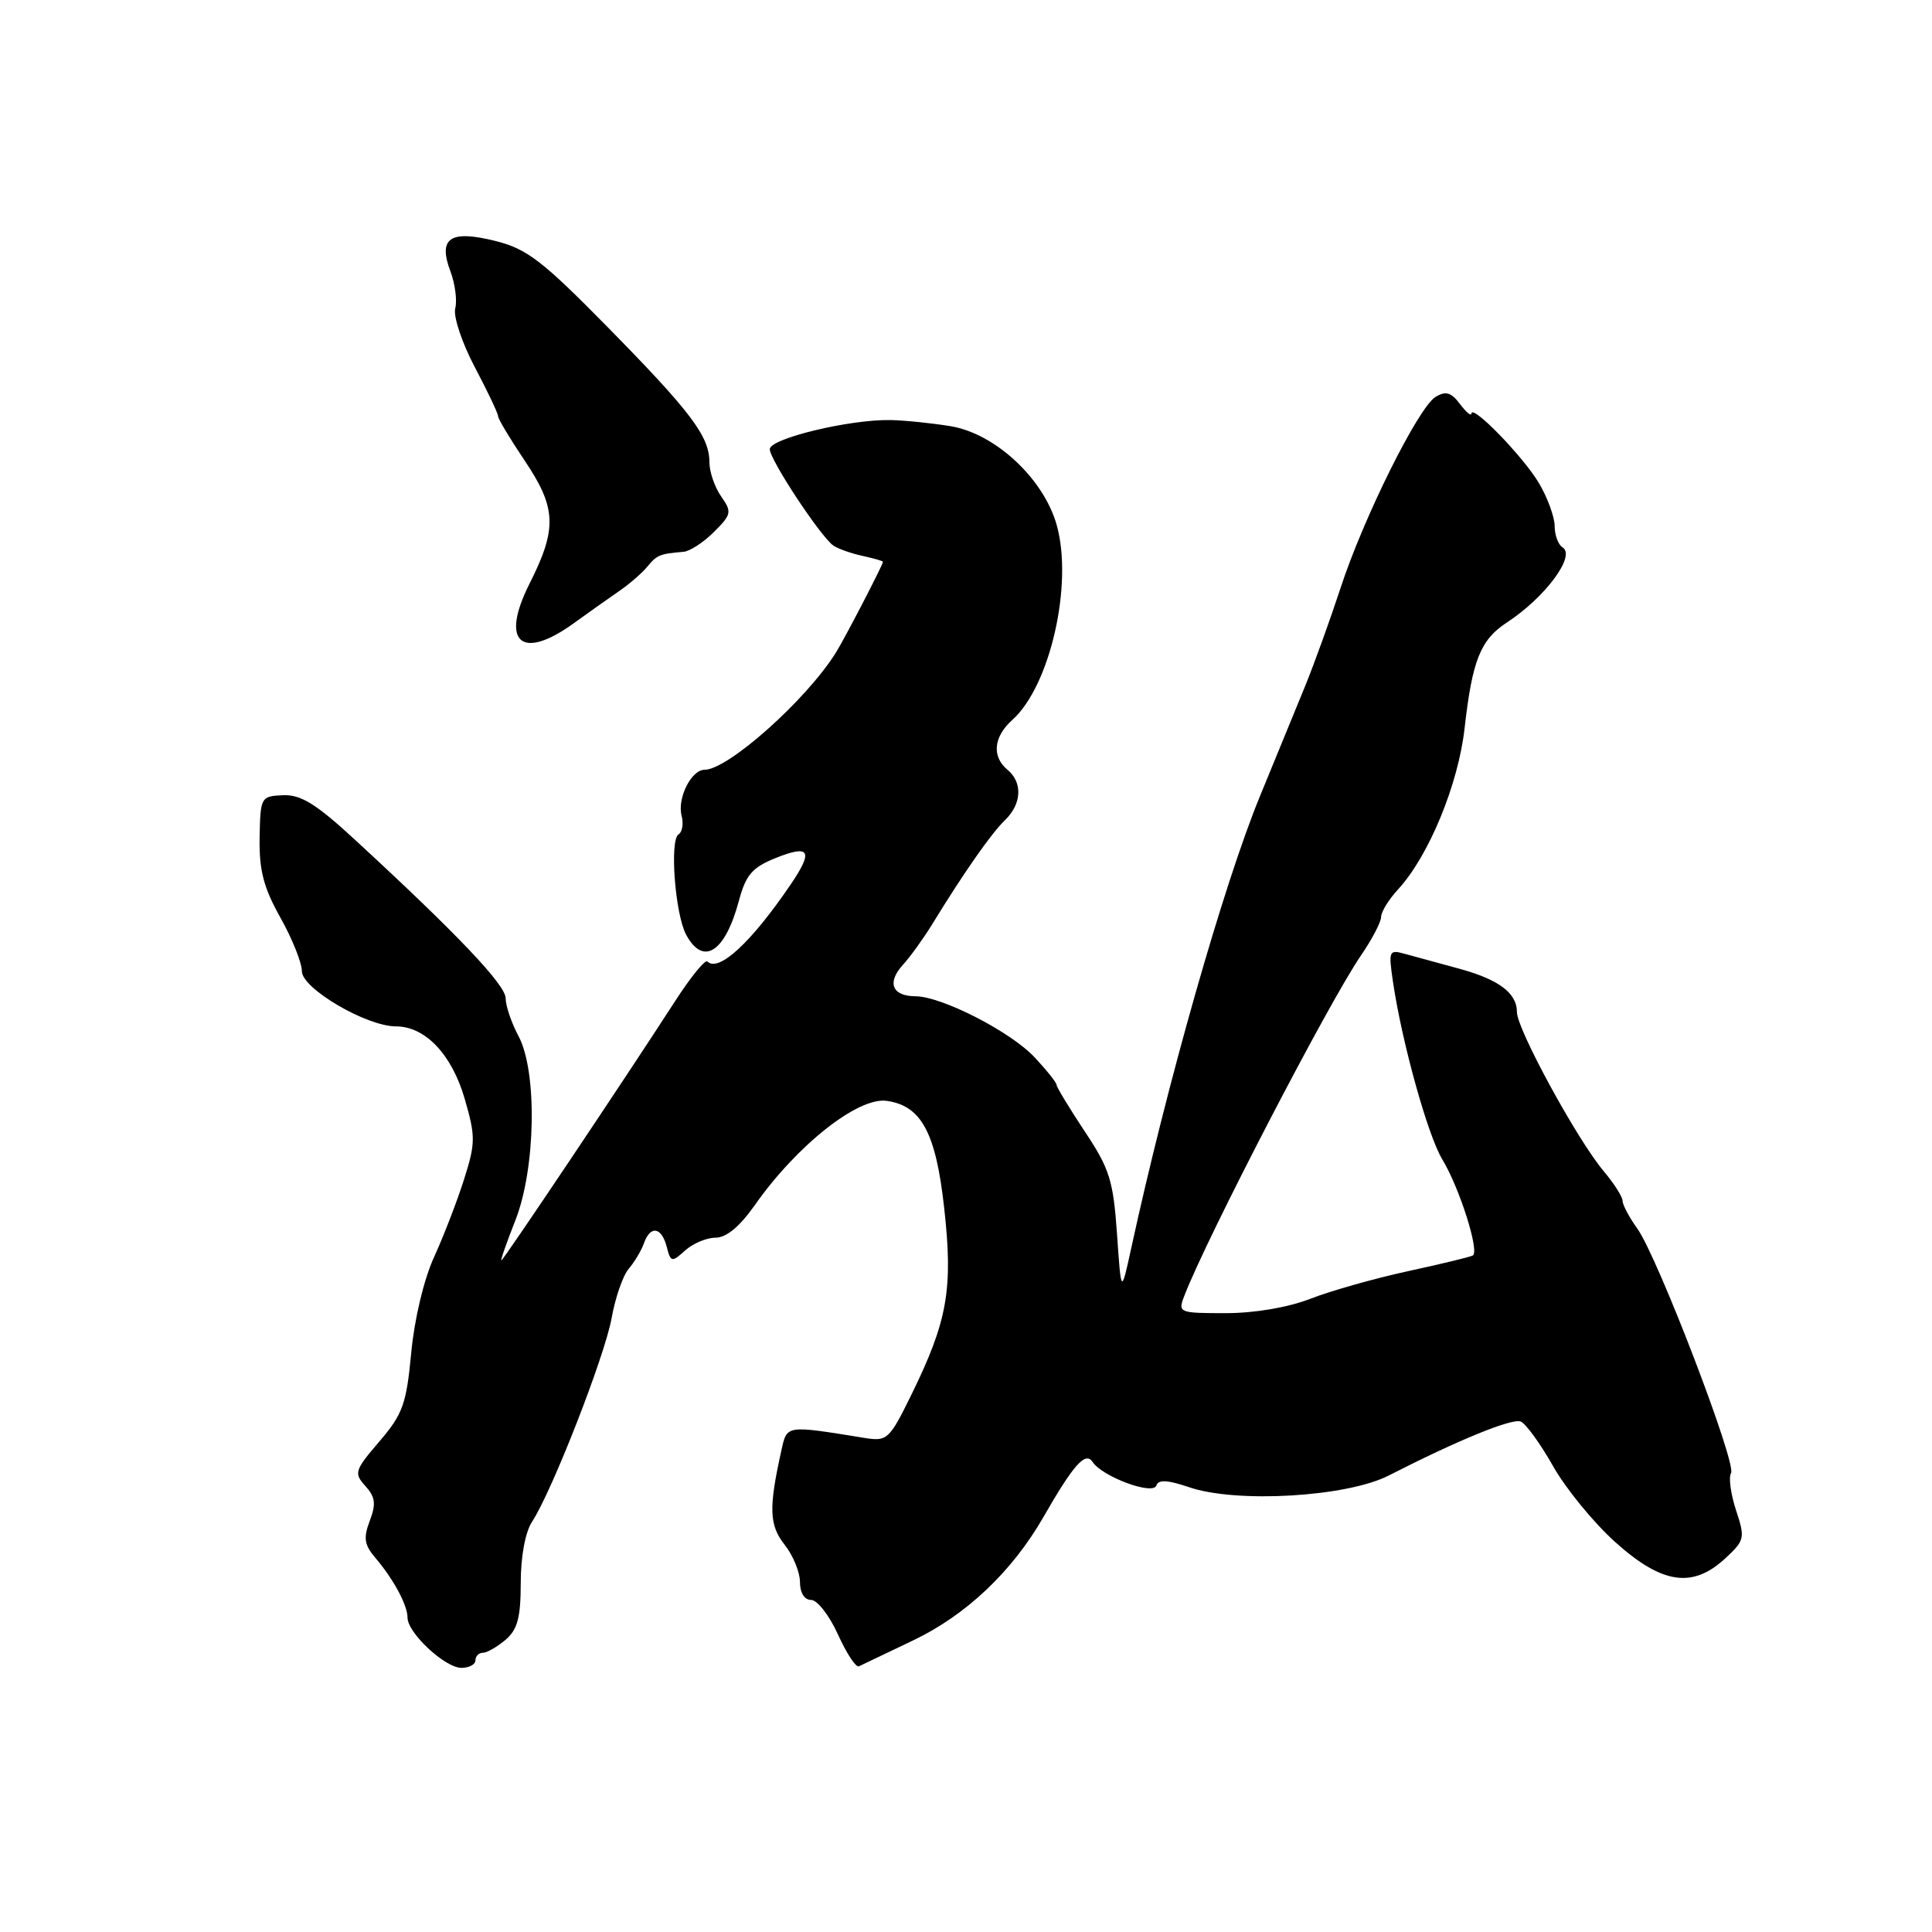 <?xml version="1.0" encoding="UTF-8" standalone="no"?>
<!DOCTYPE svg PUBLIC "-//W3C//DTD SVG 1.1//EN" "http://www.w3.org/Graphics/SVG/1.1/DTD/svg11.dtd" >
<svg xmlns="http://www.w3.org/2000/svg" xmlns:xlink="http://www.w3.org/1999/xlink" version="1.1" viewBox="0 0 256 256">
 <g >
 <path fill="currentColor"
d=" M 63.00 220.00 C 63.00 219.45 63.44 219.00 63.99 219.00 C 64.53 219.00 65.88 218.22 66.99 217.28 C 68.58 215.92 69.00 214.33 69.00 209.74 C 69.00 206.26 69.60 203.01 70.50 201.64 C 73.15 197.60 80.15 179.66 81.05 174.62 C 81.53 171.94 82.54 169.02 83.31 168.12 C 84.07 167.23 84.98 165.71 85.32 164.75 C 86.17 162.34 87.65 162.56 88.34 165.19 C 88.88 167.27 89.01 167.30 90.79 165.69 C 91.82 164.76 93.63 164.00 94.82 164.00 C 96.24 164.00 98.02 162.52 99.97 159.75 C 105.57 151.76 113.69 145.33 117.50 145.87 C 122.08 146.52 124.00 150.08 125.10 159.98 C 126.31 170.78 125.57 175.01 120.78 184.77 C 117.85 190.75 117.56 191.01 114.60 190.54 C 104.00 188.83 104.30 188.78 103.52 192.27 C 101.84 199.84 101.92 202.09 103.97 204.69 C 105.09 206.11 106.00 208.33 106.00 209.63 C 106.00 211.05 106.59 212.00 107.48 212.00 C 108.29 212.00 109.89 214.05 111.03 216.57 C 112.17 219.08 113.42 220.98 113.80 220.80 C 114.19 220.61 117.42 219.07 121.00 217.36 C 128.03 214.00 134.11 208.24 138.27 201.00 C 142.25 194.06 143.83 192.29 144.77 193.71 C 146.07 195.68 152.78 198.16 153.22 196.84 C 153.49 196.03 154.70 196.09 157.55 197.06 C 163.82 199.21 178.43 198.36 184.00 195.52 C 193.24 190.80 200.32 187.91 201.50 188.36 C 202.16 188.62 204.09 191.26 205.77 194.24 C 207.45 197.22 211.16 201.76 214.02 204.33 C 220.23 209.91 224.27 210.51 228.61 206.49 C 231.19 204.10 231.25 203.80 230.03 200.10 C 229.33 197.96 229.03 195.76 229.37 195.20 C 230.15 193.95 219.63 166.52 216.95 162.79 C 215.88 161.30 215.00 159.65 215.00 159.12 C 215.00 158.59 213.86 156.80 212.47 155.15 C 208.97 150.99 201.00 136.37 201.00 134.11 C 201.00 131.55 198.56 129.75 193.11 128.29 C 190.57 127.60 187.47 126.76 186.22 126.41 C 184.03 125.79 183.97 125.95 184.58 130.13 C 185.77 138.15 189.19 150.46 191.12 153.64 C 193.39 157.38 196.08 165.85 195.15 166.36 C 194.79 166.56 190.90 167.50 186.50 168.45 C 182.10 169.41 176.30 171.05 173.62 172.10 C 170.64 173.25 166.25 174.00 162.39 174.00 C 156.23 174.00 156.07 173.94 156.91 171.75 C 159.84 164.10 176.05 132.85 180.33 126.61 C 181.80 124.47 183.00 122.17 183.00 121.51 C 183.00 120.84 184.01 119.19 185.25 117.85 C 189.30 113.46 193.22 103.97 194.06 96.54 C 195.08 87.50 196.16 84.78 199.66 82.49 C 204.74 79.17 208.85 73.64 207.05 72.53 C 206.47 72.18 206.00 70.90 206.00 69.69 C 205.99 68.49 205.05 65.92 203.91 64.00 C 201.81 60.48 195.03 53.50 194.97 54.80 C 194.95 55.19 194.26 54.61 193.44 53.52 C 192.28 51.98 191.56 51.78 190.22 52.59 C 187.93 53.99 180.64 68.65 177.60 78.00 C 176.25 82.12 174.14 87.97 172.90 91.00 C 171.66 94.03 168.98 100.55 166.95 105.50 C 162.16 117.14 154.59 143.73 149.87 165.50 C 148.56 171.50 148.56 171.50 148.01 163.50 C 147.51 156.41 147.03 154.86 143.72 149.90 C 141.68 146.81 140.00 144.05 140.00 143.75 C 140.00 143.45 138.69 141.81 137.10 140.11 C 133.93 136.71 124.79 132.03 121.31 132.01 C 118.22 132.00 117.49 130.22 119.62 127.87 C 120.62 126.77 122.35 124.37 123.47 122.55 C 127.72 115.61 131.34 110.44 133.13 108.71 C 135.39 106.55 135.54 103.69 133.50 102.00 C 131.39 100.25 131.64 97.64 134.13 95.40 C 139.14 90.92 142.22 77.43 140.02 69.57 C 138.30 63.45 131.92 57.48 126.00 56.48 C 123.53 56.07 119.92 55.70 118.00 55.66 C 112.55 55.56 102.00 58.11 102.00 59.52 C 102.00 60.91 108.69 71.05 110.41 72.28 C 111.01 72.70 112.74 73.32 114.25 73.65 C 115.76 73.98 117.00 74.33 117.00 74.44 C 117.00 74.83 111.94 84.59 110.75 86.49 C 106.82 92.77 96.46 102.00 93.35 102.00 C 91.60 102.00 89.71 105.78 90.32 108.10 C 90.59 109.14 90.41 110.25 89.91 110.56 C 88.71 111.30 89.45 121.10 90.91 123.84 C 93.17 128.06 96.08 126.20 97.91 119.35 C 98.83 115.92 99.67 114.95 102.76 113.70 C 107.32 111.87 107.81 112.72 104.78 117.18 C 99.56 124.87 95.22 128.89 93.73 127.40 C 93.44 127.10 91.50 129.48 89.44 132.68 C 82.56 143.32 66.69 167.00 66.44 167.00 C 66.30 167.00 67.13 164.64 68.27 161.75 C 70.99 154.90 71.22 142.00 68.71 137.30 C 67.77 135.54 67.00 133.28 67.00 132.27 C 67.00 130.50 60.54 123.71 47.00 111.24 C 41.88 106.52 39.86 105.27 37.50 105.37 C 34.56 105.50 34.50 105.61 34.40 111.00 C 34.33 115.31 34.92 117.60 37.15 121.58 C 38.72 124.38 40.00 127.57 40.00 128.69 C 40.00 130.98 48.56 136.00 52.46 136.00 C 56.34 136.00 59.86 139.70 61.57 145.58 C 63.02 150.59 63.02 151.45 61.49 156.27 C 60.58 159.14 58.79 163.78 57.52 166.56 C 56.16 169.53 54.91 174.78 54.49 179.26 C 53.85 186.04 53.38 187.37 50.27 191.00 C 46.99 194.83 46.87 195.20 48.41 196.90 C 49.73 198.36 49.85 199.27 49.00 201.51 C 48.13 203.78 48.27 204.69 49.72 206.40 C 52.16 209.27 54.00 212.69 54.00 214.35 C 54.00 216.37 58.97 221.00 61.14 221.00 C 62.16 221.00 63.00 220.55 63.00 220.00 Z  M 76.10 82.53 C 77.97 81.18 80.62 79.30 82.00 78.35 C 83.38 77.41 85.08 75.93 85.79 75.07 C 87.06 73.53 87.43 73.38 90.55 73.12 C 91.40 73.06 93.22 71.87 94.60 70.49 C 96.94 68.16 97.00 67.84 95.55 65.77 C 94.70 64.55 94.00 62.51 94.00 61.24 C 94.00 57.82 91.56 54.58 80.50 43.33 C 71.90 34.58 69.83 32.98 65.69 31.94 C 59.63 30.42 58.00 31.52 59.70 36.00 C 60.31 37.64 60.59 39.84 60.32 40.88 C 60.05 41.93 61.21 45.42 62.91 48.64 C 64.61 51.86 66.00 54.79 66.00 55.15 C 66.00 55.51 67.58 58.14 69.50 61.00 C 73.74 67.30 73.85 70.03 70.17 77.33 C 66.23 85.14 69.07 87.64 76.10 82.53 Z "/>
</g>
</svg>